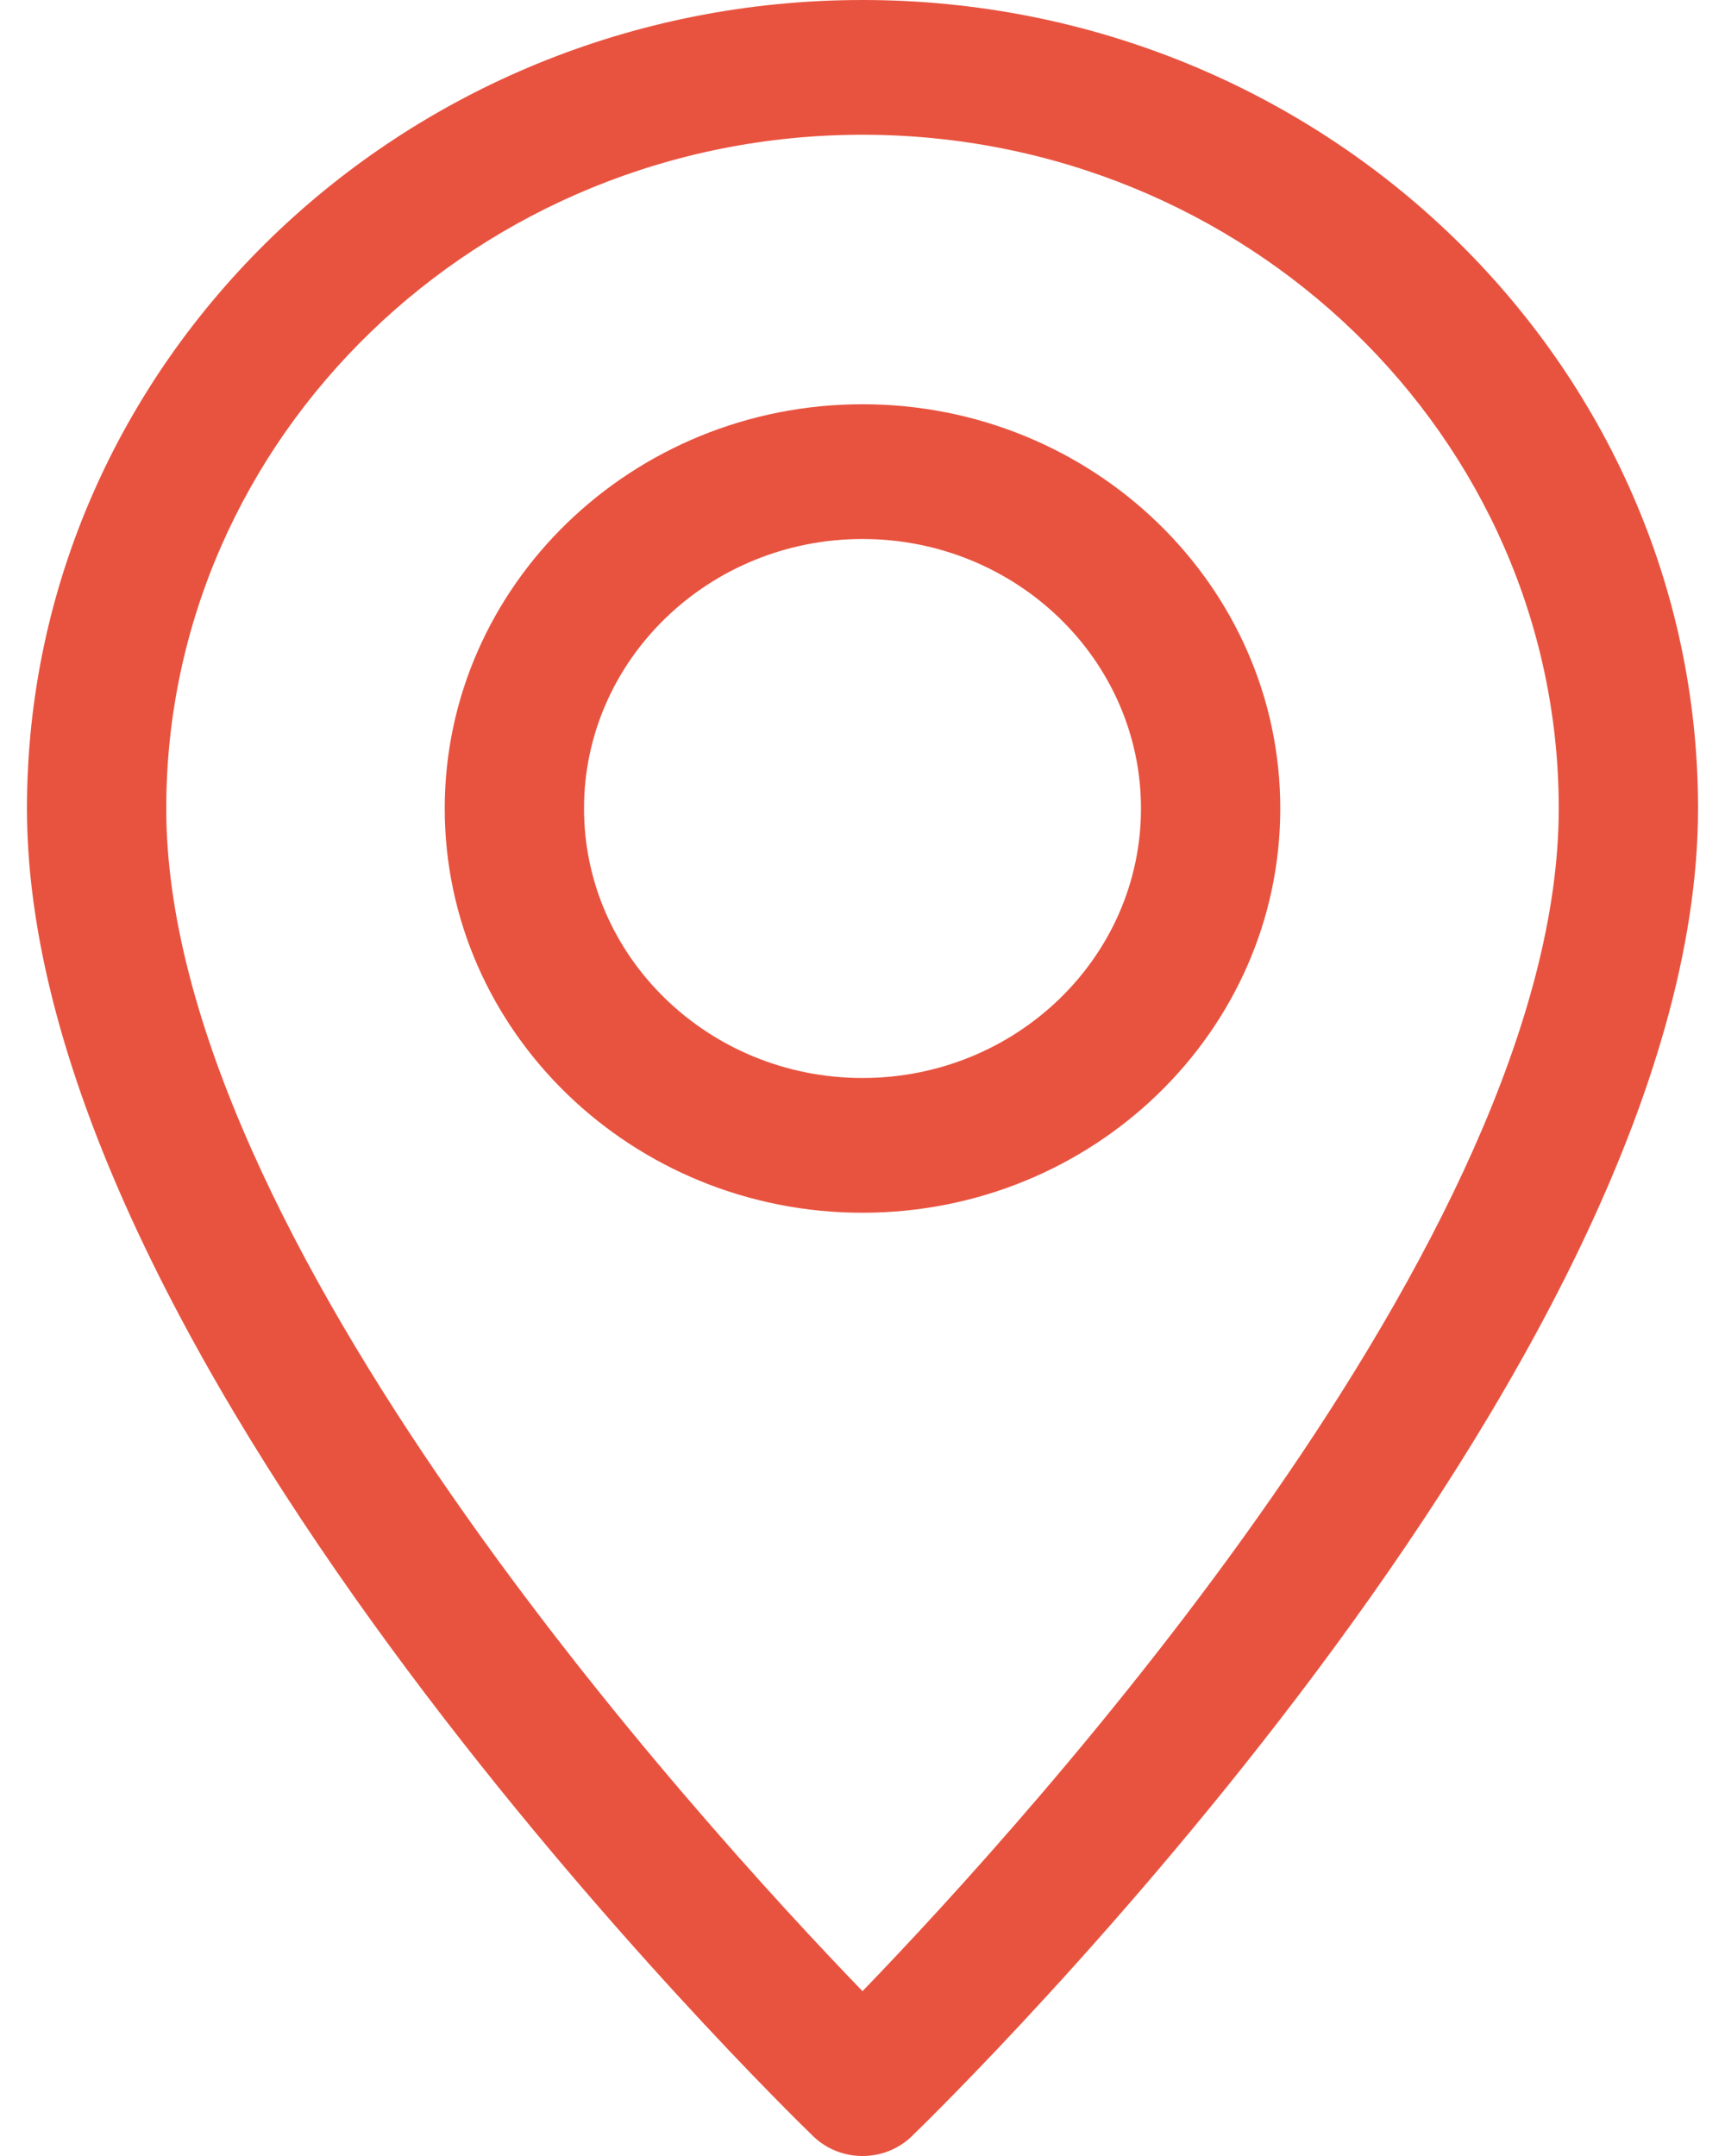 <svg width="16" height="20" viewBox="0 0 16 20" fill="none" xmlns="http://www.w3.org/2000/svg">
<path d="M8 0C3.726 0 0.25 3.364 0.25 7.5C0.25 12.699 7.246 19.529 7.543 19.817C7.669 19.939 7.835 20 8 20C8.165 20 8.331 19.939 8.457 19.817C8.754 19.529 15.75 12.699 15.75 7.5C15.75 3.364 12.274 0 8 0ZM8 18.471C6.458 16.874 1.542 11.471 1.542 7.5C1.542 4.054 4.439 1.25 8 1.25C11.561 1.25 14.458 4.054 14.458 7.5C14.458 11.467 9.542 16.874 8 18.471Z" fill="#E8533F"/>
<path d="M8 3.75C5.864 3.75 4.125 5.433 4.125 7.5C4.125 9.568 5.864 11.25 8 11.25C10.136 11.25 11.875 9.568 11.875 7.5C11.875 5.433 10.136 3.75 8 3.75ZM8 10C6.575 10 5.417 8.879 5.417 7.5C5.417 6.121 6.575 5 8 5C9.425 5 10.583 6.121 10.583 7.5C10.583 8.879 9.425 10 8 10Z" fill="#E8533F"/>
</svg>
